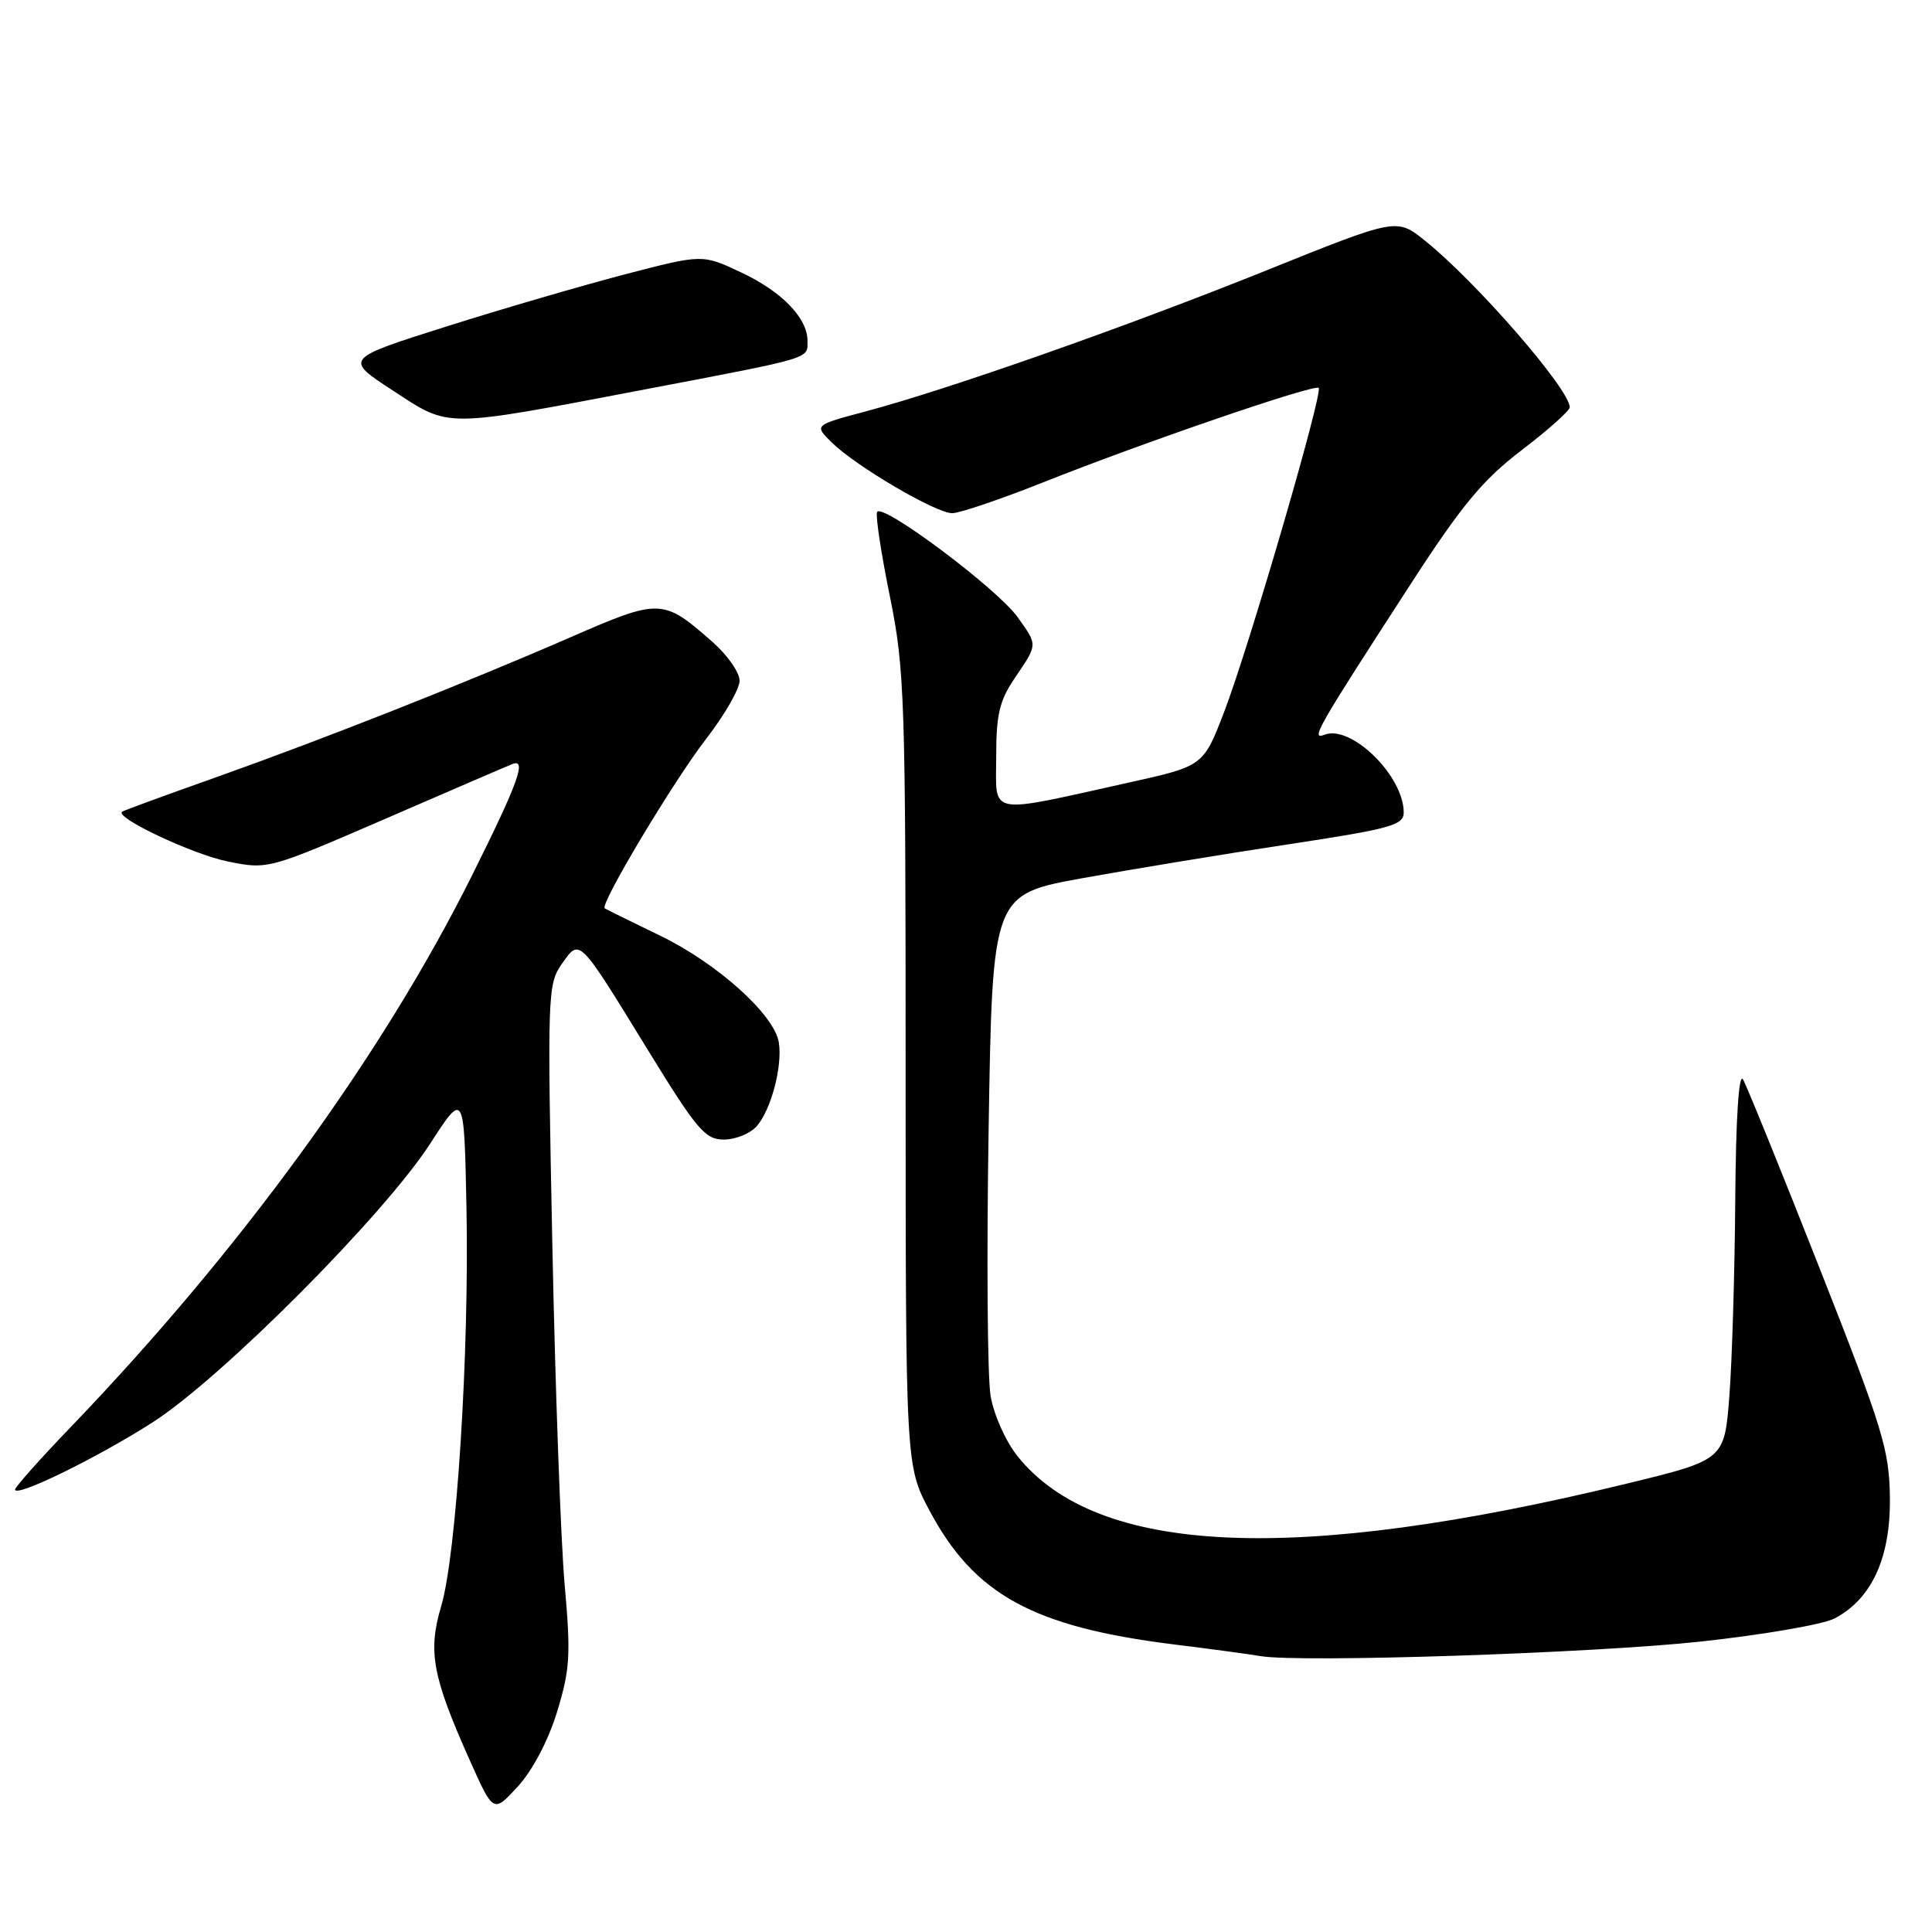 <?xml version="1.0" encoding="UTF-8" standalone="no"?>
<!DOCTYPE svg PUBLIC "-//W3C//DTD SVG 1.1//EN" "http://www.w3.org/Graphics/SVG/1.1/DTD/svg11.dtd" >
<svg xmlns="http://www.w3.org/2000/svg" xmlns:xlink="http://www.w3.org/1999/xlink" version="1.1" viewBox="0 0 256 256">
 <g >
 <path fill="currentColor"
d=" M 73.81 226.84 C 75.53 221.24 75.65 219.27 74.82 210.00 C 74.31 204.22 73.57 183.97 73.19 165.00 C 72.51 131.77 72.56 130.40 74.44 127.73 C 76.86 124.32 76.58 124.04 85.92 139.25 C 92.34 149.70 93.44 151.00 95.91 151.00 C 97.44 151.00 99.39 150.21 100.25 149.25 C 102.16 147.10 103.70 141.31 103.20 138.14 C 102.62 134.45 95.03 127.63 87.43 123.96 C 83.62 122.12 80.34 120.50 80.13 120.36 C 79.44 119.87 89.25 103.48 93.62 97.83 C 96.03 94.72 98.00 91.28 98.00 90.19 C 98.00 89.10 96.37 86.78 94.38 85.03 C 87.85 79.29 87.44 79.28 75.71 84.39 C 61.37 90.63 42.93 97.91 28.50 103.04 C 21.90 105.38 16.35 107.41 16.17 107.56 C 15.20 108.34 25.54 113.21 30.14 114.14 C 35.49 115.23 35.52 115.22 51.00 108.52 C 59.53 104.82 67.11 101.55 67.87 101.25 C 69.86 100.44 68.69 103.67 62.51 116.07 C 50.66 139.84 31.83 165.72 9.33 189.14 C 5.30 193.33 2.00 197.04 2.00 197.37 C 2.00 198.49 12.88 193.17 20.22 188.47 C 29.37 182.61 50.89 161.00 57.00 151.54 C 61.50 144.59 61.50 144.59 61.81 160.04 C 62.19 179.26 60.49 205.97 58.46 212.83 C 56.67 218.84 57.29 222.16 62.28 233.32 C 65.38 240.25 65.38 240.25 68.62 236.71 C 70.56 234.60 72.65 230.63 73.81 226.84 Z  M 225.40 217.51 C 233.60 216.62 241.54 215.25 243.05 214.47 C 247.99 211.92 250.51 206.45 250.42 198.50 C 250.35 192.12 249.53 189.42 241.10 168.03 C 236.02 155.13 231.45 143.88 230.96 143.03 C 230.40 142.08 230.01 148.12 229.93 159.00 C 229.86 168.62 229.51 180.31 229.15 184.97 C 228.50 193.44 228.50 193.44 215.50 196.60 C 171.54 207.29 145.41 206.12 134.85 192.98 C 133.27 191.02 131.69 187.49 131.26 184.98 C 130.84 182.52 130.72 166.56 131.00 149.51 C 131.50 118.52 131.50 118.52 143.50 116.35 C 150.10 115.16 162.36 113.14 170.75 111.87 C 184.29 109.82 186.00 109.34 186.00 107.65 C 186.00 102.82 179.05 96.00 175.52 97.35 C 173.62 98.08 174.37 96.76 186.89 77.44 C 193.69 66.94 196.47 63.58 201.64 59.64 C 205.14 56.97 208.00 54.41 208.00 53.97 C 208.00 51.59 195.57 37.29 188.78 31.86 C 185.06 28.88 185.06 28.88 167.78 35.84 C 149.18 43.32 125.68 51.59 114.69 54.52 C 107.88 56.33 107.88 56.33 110.19 58.61 C 113.39 61.77 124.00 68.00 126.17 68.00 C 127.15 68.00 132.57 66.16 138.21 63.92 C 151.41 58.66 174.19 50.85 174.73 51.40 C 175.34 52.01 165.49 85.78 162.21 94.32 C 159.45 101.50 159.45 101.50 149.64 103.68 C 130.56 107.91 132.00 108.18 132.00 100.32 C 132.00 94.65 132.43 92.83 134.50 89.79 C 137.52 85.33 137.52 85.53 134.85 81.79 C 132.13 77.97 116.69 66.44 116.21 67.87 C 116.01 68.46 116.79 73.52 117.93 79.11 C 119.87 88.64 120.00 92.59 120.00 141.75 C 120.00 194.22 120.00 194.22 123.18 200.19 C 129.11 211.30 136.90 215.57 155.50 217.89 C 160.45 218.50 165.62 219.20 167.00 219.44 C 172.23 220.34 211.13 219.06 225.40 217.51 Z  M 85.50 51.59 C 107.85 47.33 107.00 47.58 107.00 45.17 C 107.00 42.12 103.58 38.61 98.13 36.06 C 93.06 33.68 93.06 33.68 82.78 36.36 C 77.12 37.84 66.45 40.95 59.06 43.29 C 45.62 47.55 45.62 47.55 52.06 51.75 C 59.70 56.73 58.47 56.74 85.50 51.59 Z "/>
</g>
</svg>